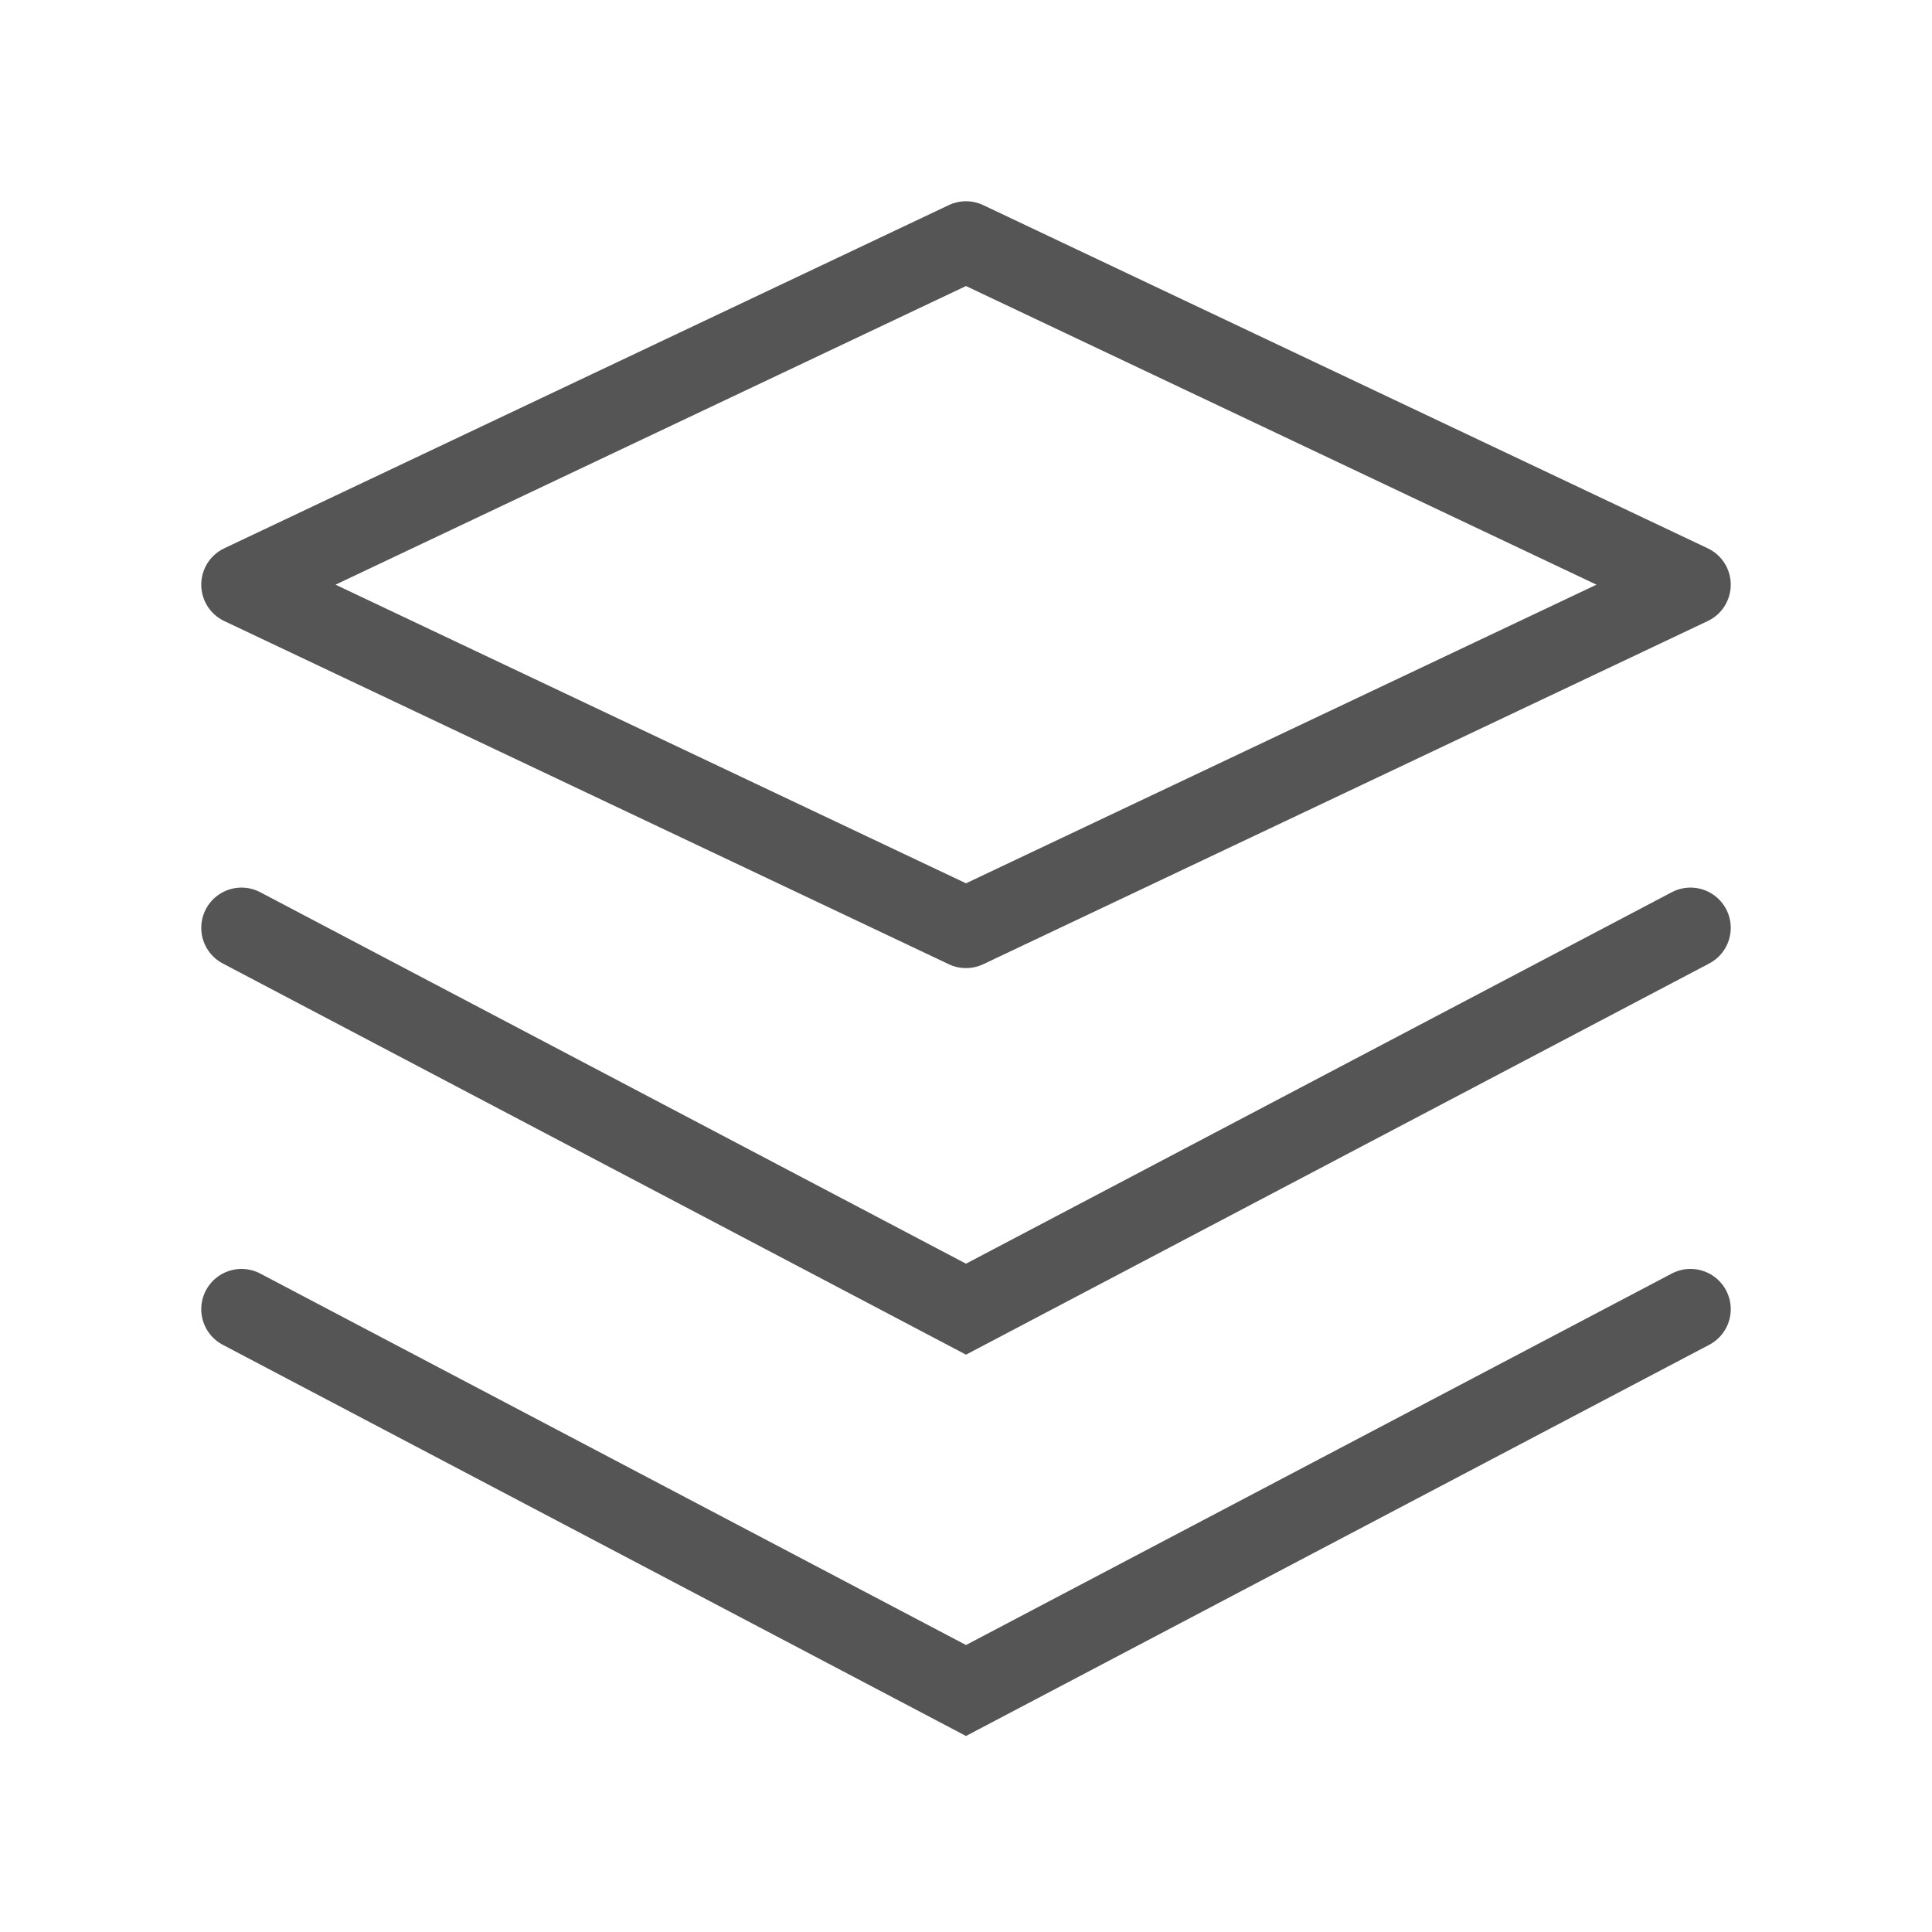 <svg width="24" height="24" viewBox="0 0 24 24" fill="none" xmlns="http://www.w3.org/2000/svg">
<path d="M3 7.263L12 3L21 7.263L12 11.526L3 7.263Z" stroke="#555555" stroke-linejoin="round"/>
<path d="M3 11.526L12 16.263L21 11.526" stroke="#555555" stroke-linecap="round"/>
<path d="M3 16.263L12 21L21 16.263" stroke="#555555" stroke-linecap="round"/>
</svg>
